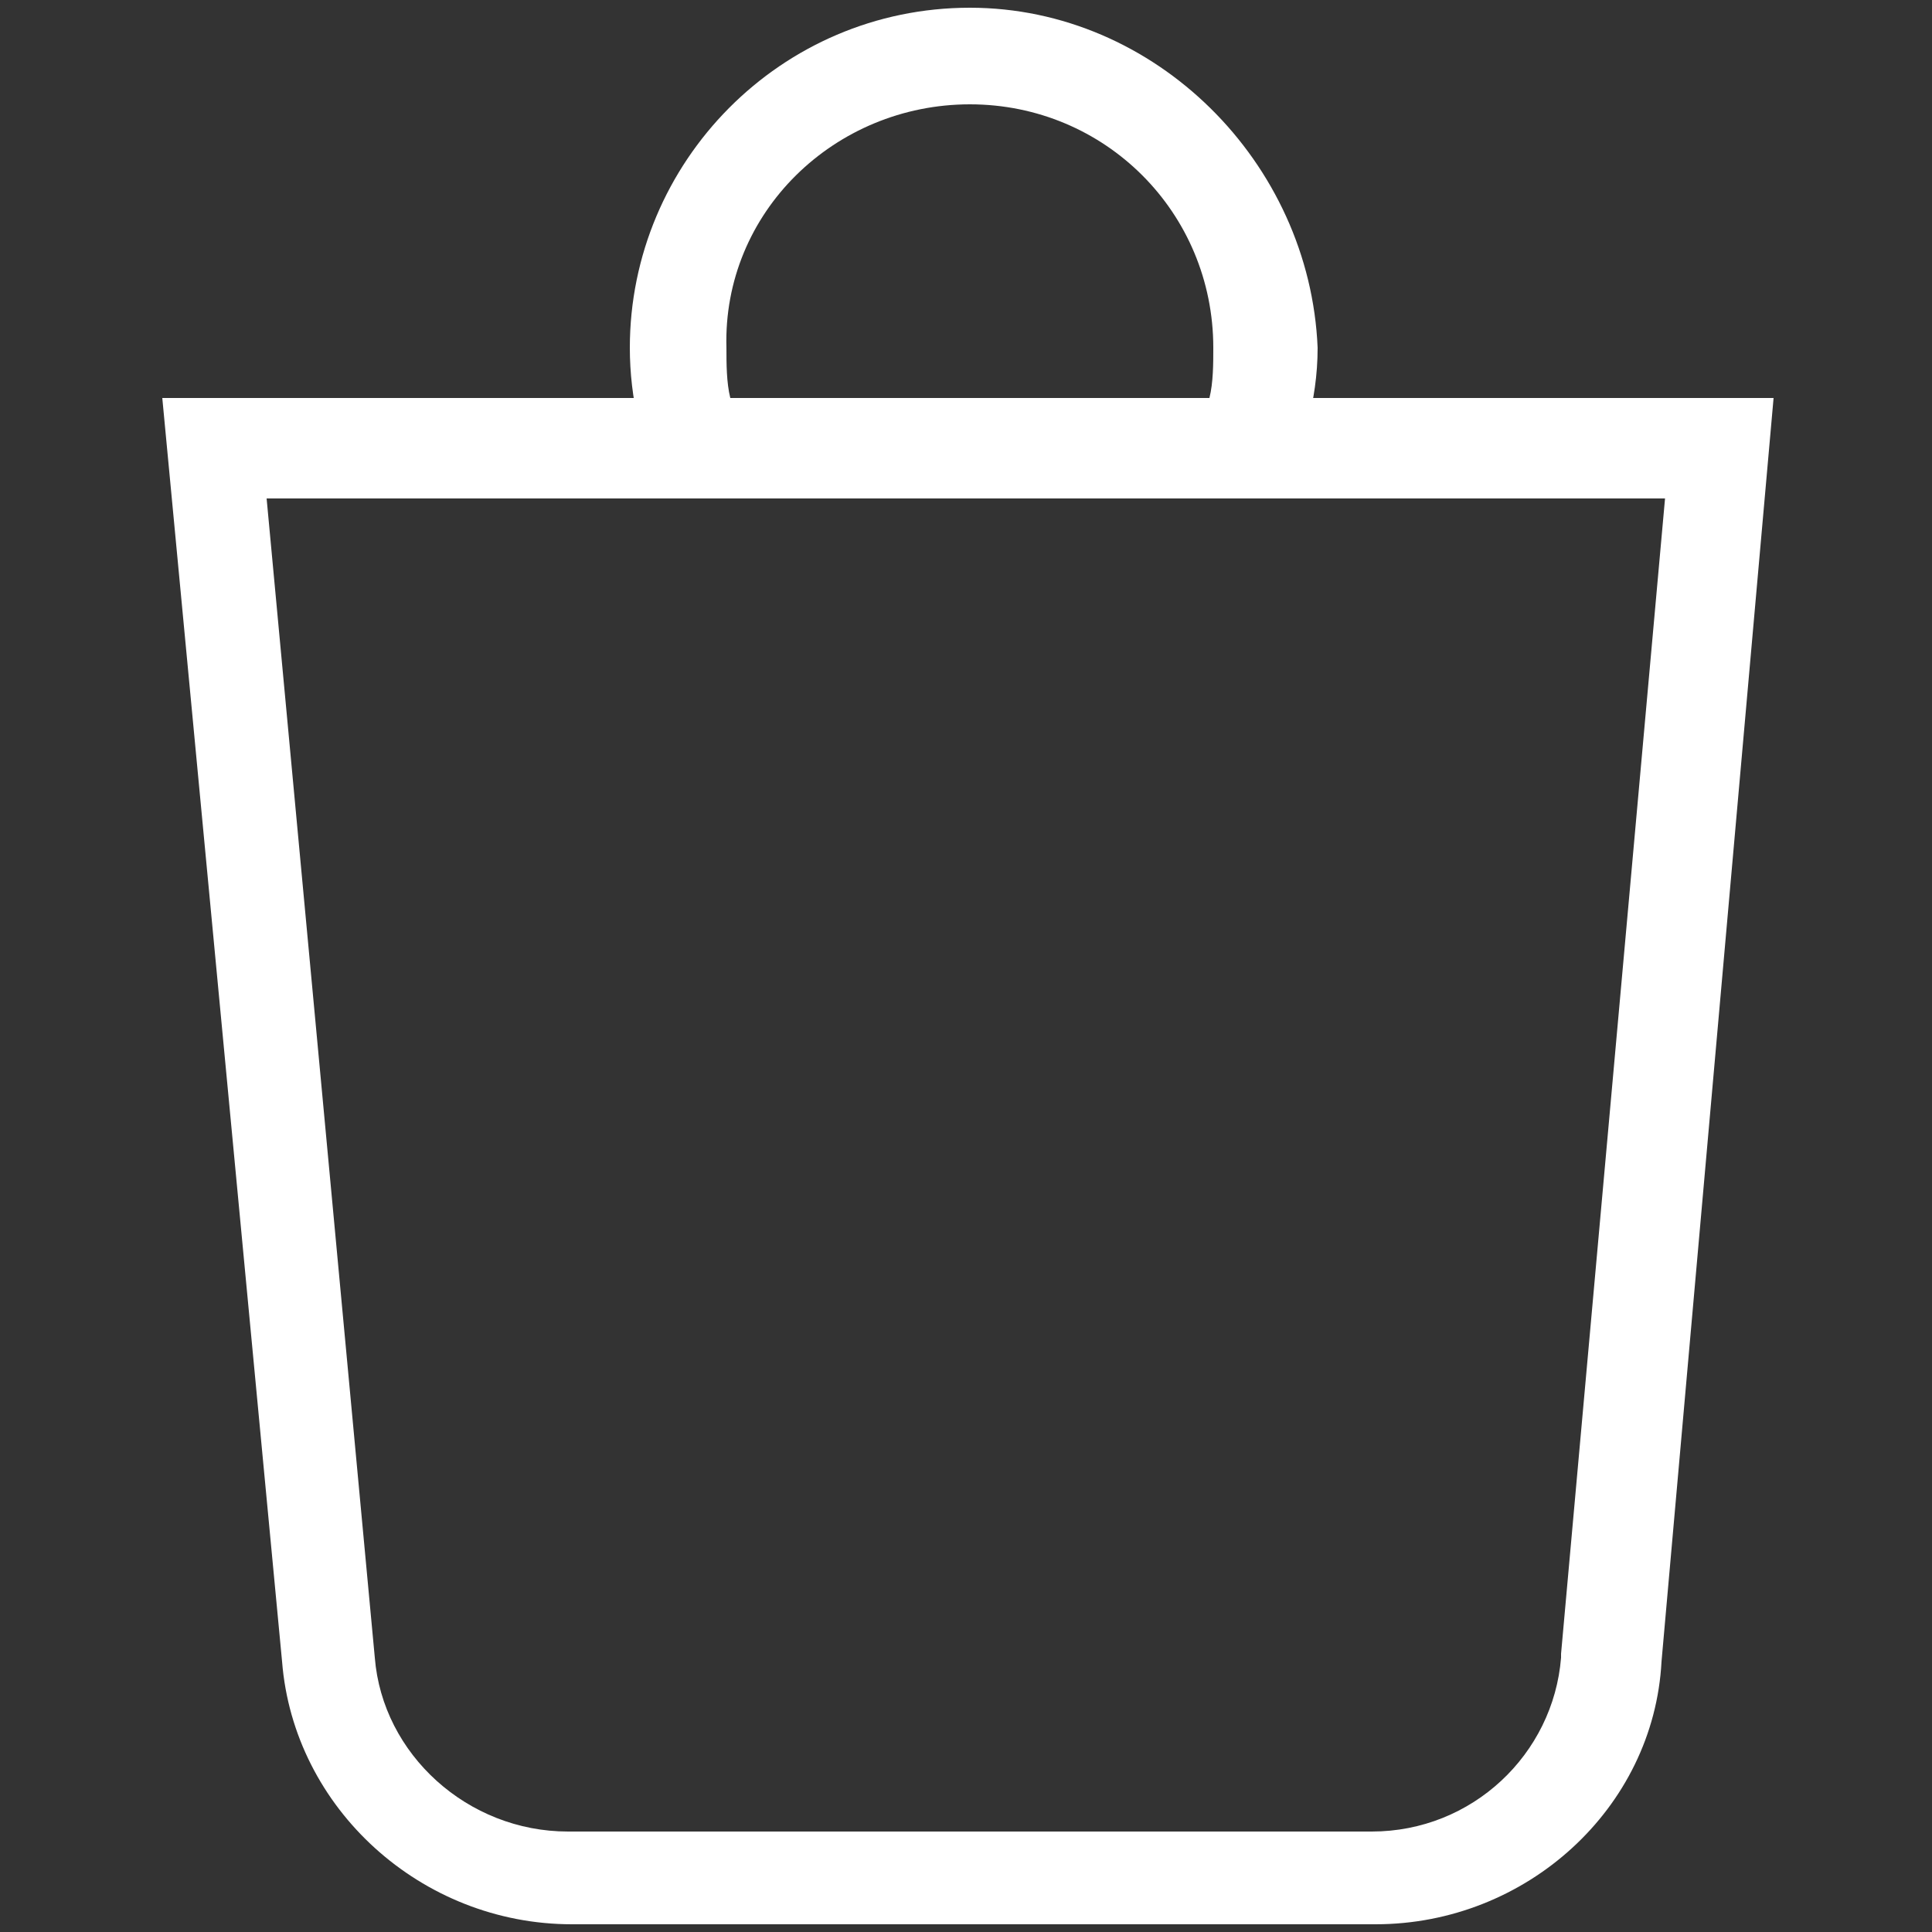 <?xml version="1.0" encoding="utf-8"?>
<!-- Generator: Adobe Illustrator 19.0.0, SVG Export Plug-In . SVG Version: 6.00 Build 0)  -->
<svg version="1.1" id="Слой_1" xmlns="http://www.w3.org/2000/svg" xmlns:xlink="http://www.w3.org/1999/xlink" x="0px" y="0px"
	 viewBox="-224 226 50 50" style="enable-background:new -224 226 50 50;" xml:space="preserve">
<rect x="-224" y="226" width="50" height="50" fill="#333333" stroke="none"/>
<style type="text/css">
	.st0{display:none;}
	.st1{display:inline;}
	.st2{fill:#fff;}
	.st3{fill:#fff;}
</style>
<g id="Слой_1_1_" class="st0">
	<g id="XMLID_2630_" class="st1">
		<g id="XMLID_2620_">
			<path id="XMLID_4_" d="M-426.6,493.6c-11.4,0-20.7-9.3-20.7-20.7c0-11.4,9.3-20.7,20.7-20.7s20.7,9.3,20.7,20.7
				C-405.9,484.3-415.2,493.6-426.6,493.6z M-426.6,454.2c-10.3,0-18.7,8.4-18.7,18.7c0,10.3,8.4,18.7,18.7,18.7s18.7-8.4,18.7-18.7
				C-407.9,462.6-416.3,454.2-426.6,454.2z"/>
		</g>
		<g id="XMLID_2625_">
			<path id="XMLID_2_" class="st2" d="M-412.5,488.6l12.2,12.7c0.2,0.2,0.4,0.3,0.6,0.3s0.4-0.1,0.6-0.2c0.3-0.3,0.3-0.8,0-1.2
				l-12.2-12.7"/>
			<path id="XMLID_3_" d="M-399.8,501.8c-0.3,0-0.6-0.1-0.8-0.3l-12.1-12.7l0.4-0.3l12.2,12.7c0.2,0.2,0.6,0.2,0.8,0s0.2-0.6,0-0.8
				l-12.2-12.7l0.4-0.3L-399,500c0.4,0.4,0.4,1.1,0,1.5C-399.2,501.7-399.5,501.8-399.8,501.8z"/>
		</g>
	</g>
</g>
<g id="Слой_2" class="st0">
	<g id="XMLID_2633_" class="st1">
		<g id="XMLID_2627_">
			<path id="XMLID_10_" d="M-423,501.7c-13.6,0-24.7-11.1-24.7-24.7c0-13.6,11.1-24.7,24.7-24.7s24.7,11.1,24.7,24.7
				C-398.3,490.6-409.4,501.7-423,501.7z M-423,454.4c-12.4,0-22.6,10.2-22.6,22.6s10.2,22.6,22.6,22.6s22.6-10.1,22.6-22.6
				S-410.6,454.4-423,454.4z"/>
		</g>
		<g id="XMLID_2629_">
			<path id="XMLID_8_" class="st2" d="M-429.8,473.2c0.1,0,0.1,0.1,0.2,0.1s0.2,0,0.2-0.1c0,0,0.7-0.5,1.4-1.2c1-1,1.5-1.9,1.5-2.7
				c0-0.5-0.2-1-0.5-1.5c-0.4-0.5-0.8-0.8-1.3-0.8s-0.9,0.2-1.3,0.6c-0.3-0.4-0.8-0.6-1.3-0.6s-1,0.3-1.3,0.8
				c-0.3,0.4-0.5,1-0.5,1.5C-432.7,471.2-429.9,473.1-429.8,473.2z"/>
		</g>
		<g id="XMLID_2628_">
			<path id="XMLID_7_" class="st2" d="M-423,489.6c4.9,0,9.3-2.8,11.2-7.1c0.3-0.7,0-1.6-0.8-1.9c-0.7-0.3-1.6,0-1.9,0.8
				c-1.4,3.3-4.7,5.4-8.5,5.4s-7.2-2.1-8.5-5.4c-0.2-0.6-0.8-0.9-1.3-0.9c-0.2,0-0.4,0-0.6,0.1c-0.7,0.3-1.1,1.2-0.8,1.9
				C-432.4,486.8-428,489.6-423,489.6z"/>
		</g>
		<g id="XMLID_2626_">
			<path id="XMLID_1_" class="st2" d="M-416.1,473.2c0.1,0,0.1,0.1,0.2,0.1c0.1,0,0.2,0,0.2-0.1c0,0,0.7-0.5,1.4-1.2
				c1-1,1.5-1.9,1.5-2.7c0-0.5-0.2-1-0.5-1.5c-0.4-0.5-0.8-0.8-1.3-0.8s-0.9,0.2-1.3,0.6c-0.3-0.4-0.8-0.6-1.3-0.6s-1,0.3-1.3,0.8
				c-0.3,0.4-0.5,1-0.5,1.5C-419,471.2-416.3,473.1-416.1,473.2z"/>
		</g>
	</g>
</g>
<g id="XMLID_1255_">
	<g id="XMLID_1482_">
		<path class="st3" d="M-180.9,238.8l-2.7,30c0,0,0,0,0,0.1c-0.2,2.5-2.3,4.5-4.9,4.5h-20.8c-2.6,0-4.8-2-5-4.5l-2.8-30H-180.9
			 M-178.1,236.3h-41.7l3.1,32.7c0.3,3.8,3.6,6.8,7.5,6.8h20.8c3.9,0,7.2-3,7.4-6.8L-178.1,236.3L-178.1,236.3z"/>
	</g>
	<g id="XMLID_1259_">
		<path class="st3" d="M-198.9,228.7c3.5,0,6.3,2.8,6.3,6.3c0,0.4,0,0.9-0.1,1.3h-12.4c-0.1-0.4-0.1-0.9-0.1-1.3
			C-205.3,231.5-202.4,228.7-198.9,228.7 M-198.9,226.2c-4.9,0-8.8,4-8.8,8.8c0,1.3,0.3,2.6,0.9,3.8h16c0.5-1.2,0.9-2.4,0.9-3.8
			C-190.1,230.2-194.1,226.2-198.9,226.2L-198.9,226.2z"/>
	</g>
</g>
</svg>
